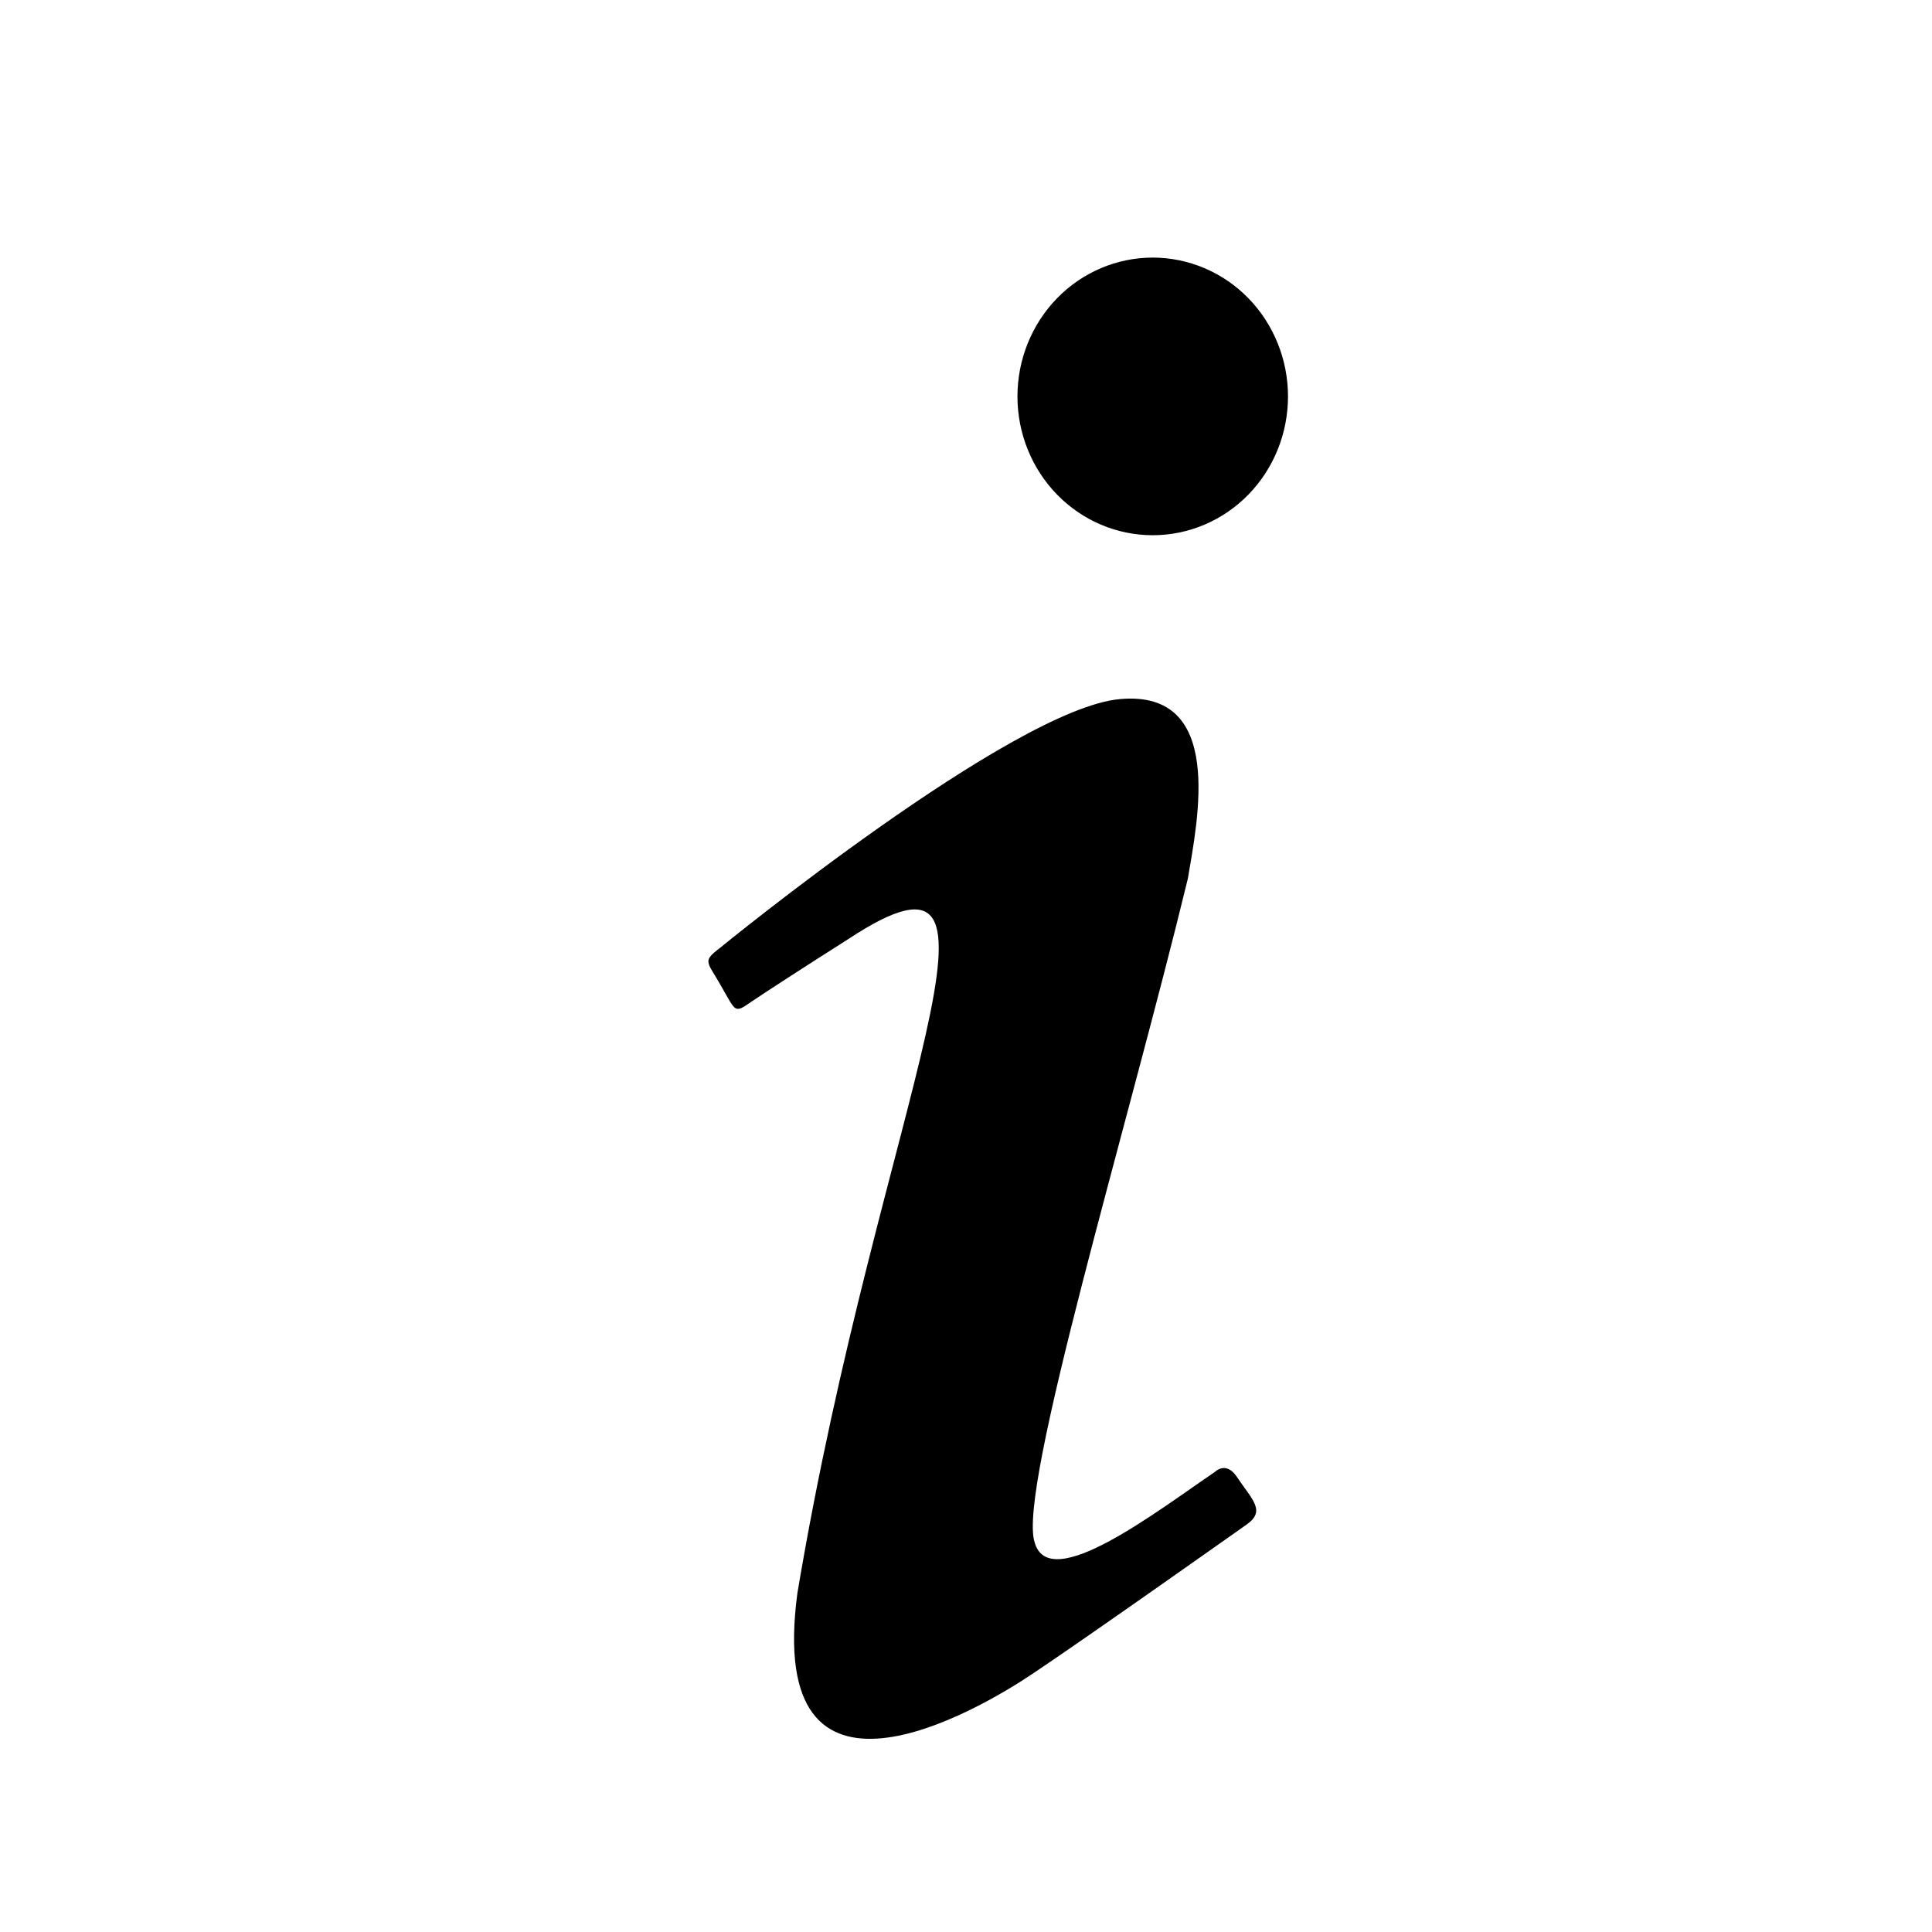 <svg width="30" height="30" viewBox="0 0 30 30" fill="none" xmlns="http://www.w3.org/2000/svg">
<path d="M17.899 4C17.342 4 16.808 4.227 16.414 4.631C16.02 5.036 15.799 5.584 15.799 6.156C15.799 6.727 16.02 7.276 16.414 7.68C16.808 8.084 17.342 8.311 17.899 8.311C18.456 8.311 18.991 8.084 19.385 7.68C19.779 7.276 20 6.727 20 6.156C20 5.584 19.779 5.036 19.385 4.631C18.991 4.227 18.456 4 17.899 4ZM17.395 10.855C15.729 10.999 11.177 14.721 11.177 14.721C10.897 14.936 10.981 14.922 11.205 15.324C11.429 15.712 11.401 15.741 11.668 15.554C11.948 15.367 12.41 15.066 13.18 14.577C16.149 12.623 13.656 17.135 12.382 24.738C11.878 28.503 15.183 26.563 16.037 25.988C16.877 25.427 19.132 23.832 19.356 23.674C19.664 23.458 19.44 23.286 19.202 22.927C19.034 22.682 18.866 22.855 18.866 22.855C17.955 23.473 16.289 24.766 16.065 23.947C15.799 23.128 17.507 17.509 18.445 13.643C18.6 12.723 19.02 10.711 17.395 10.855Z" fill="black"/>
</svg>
